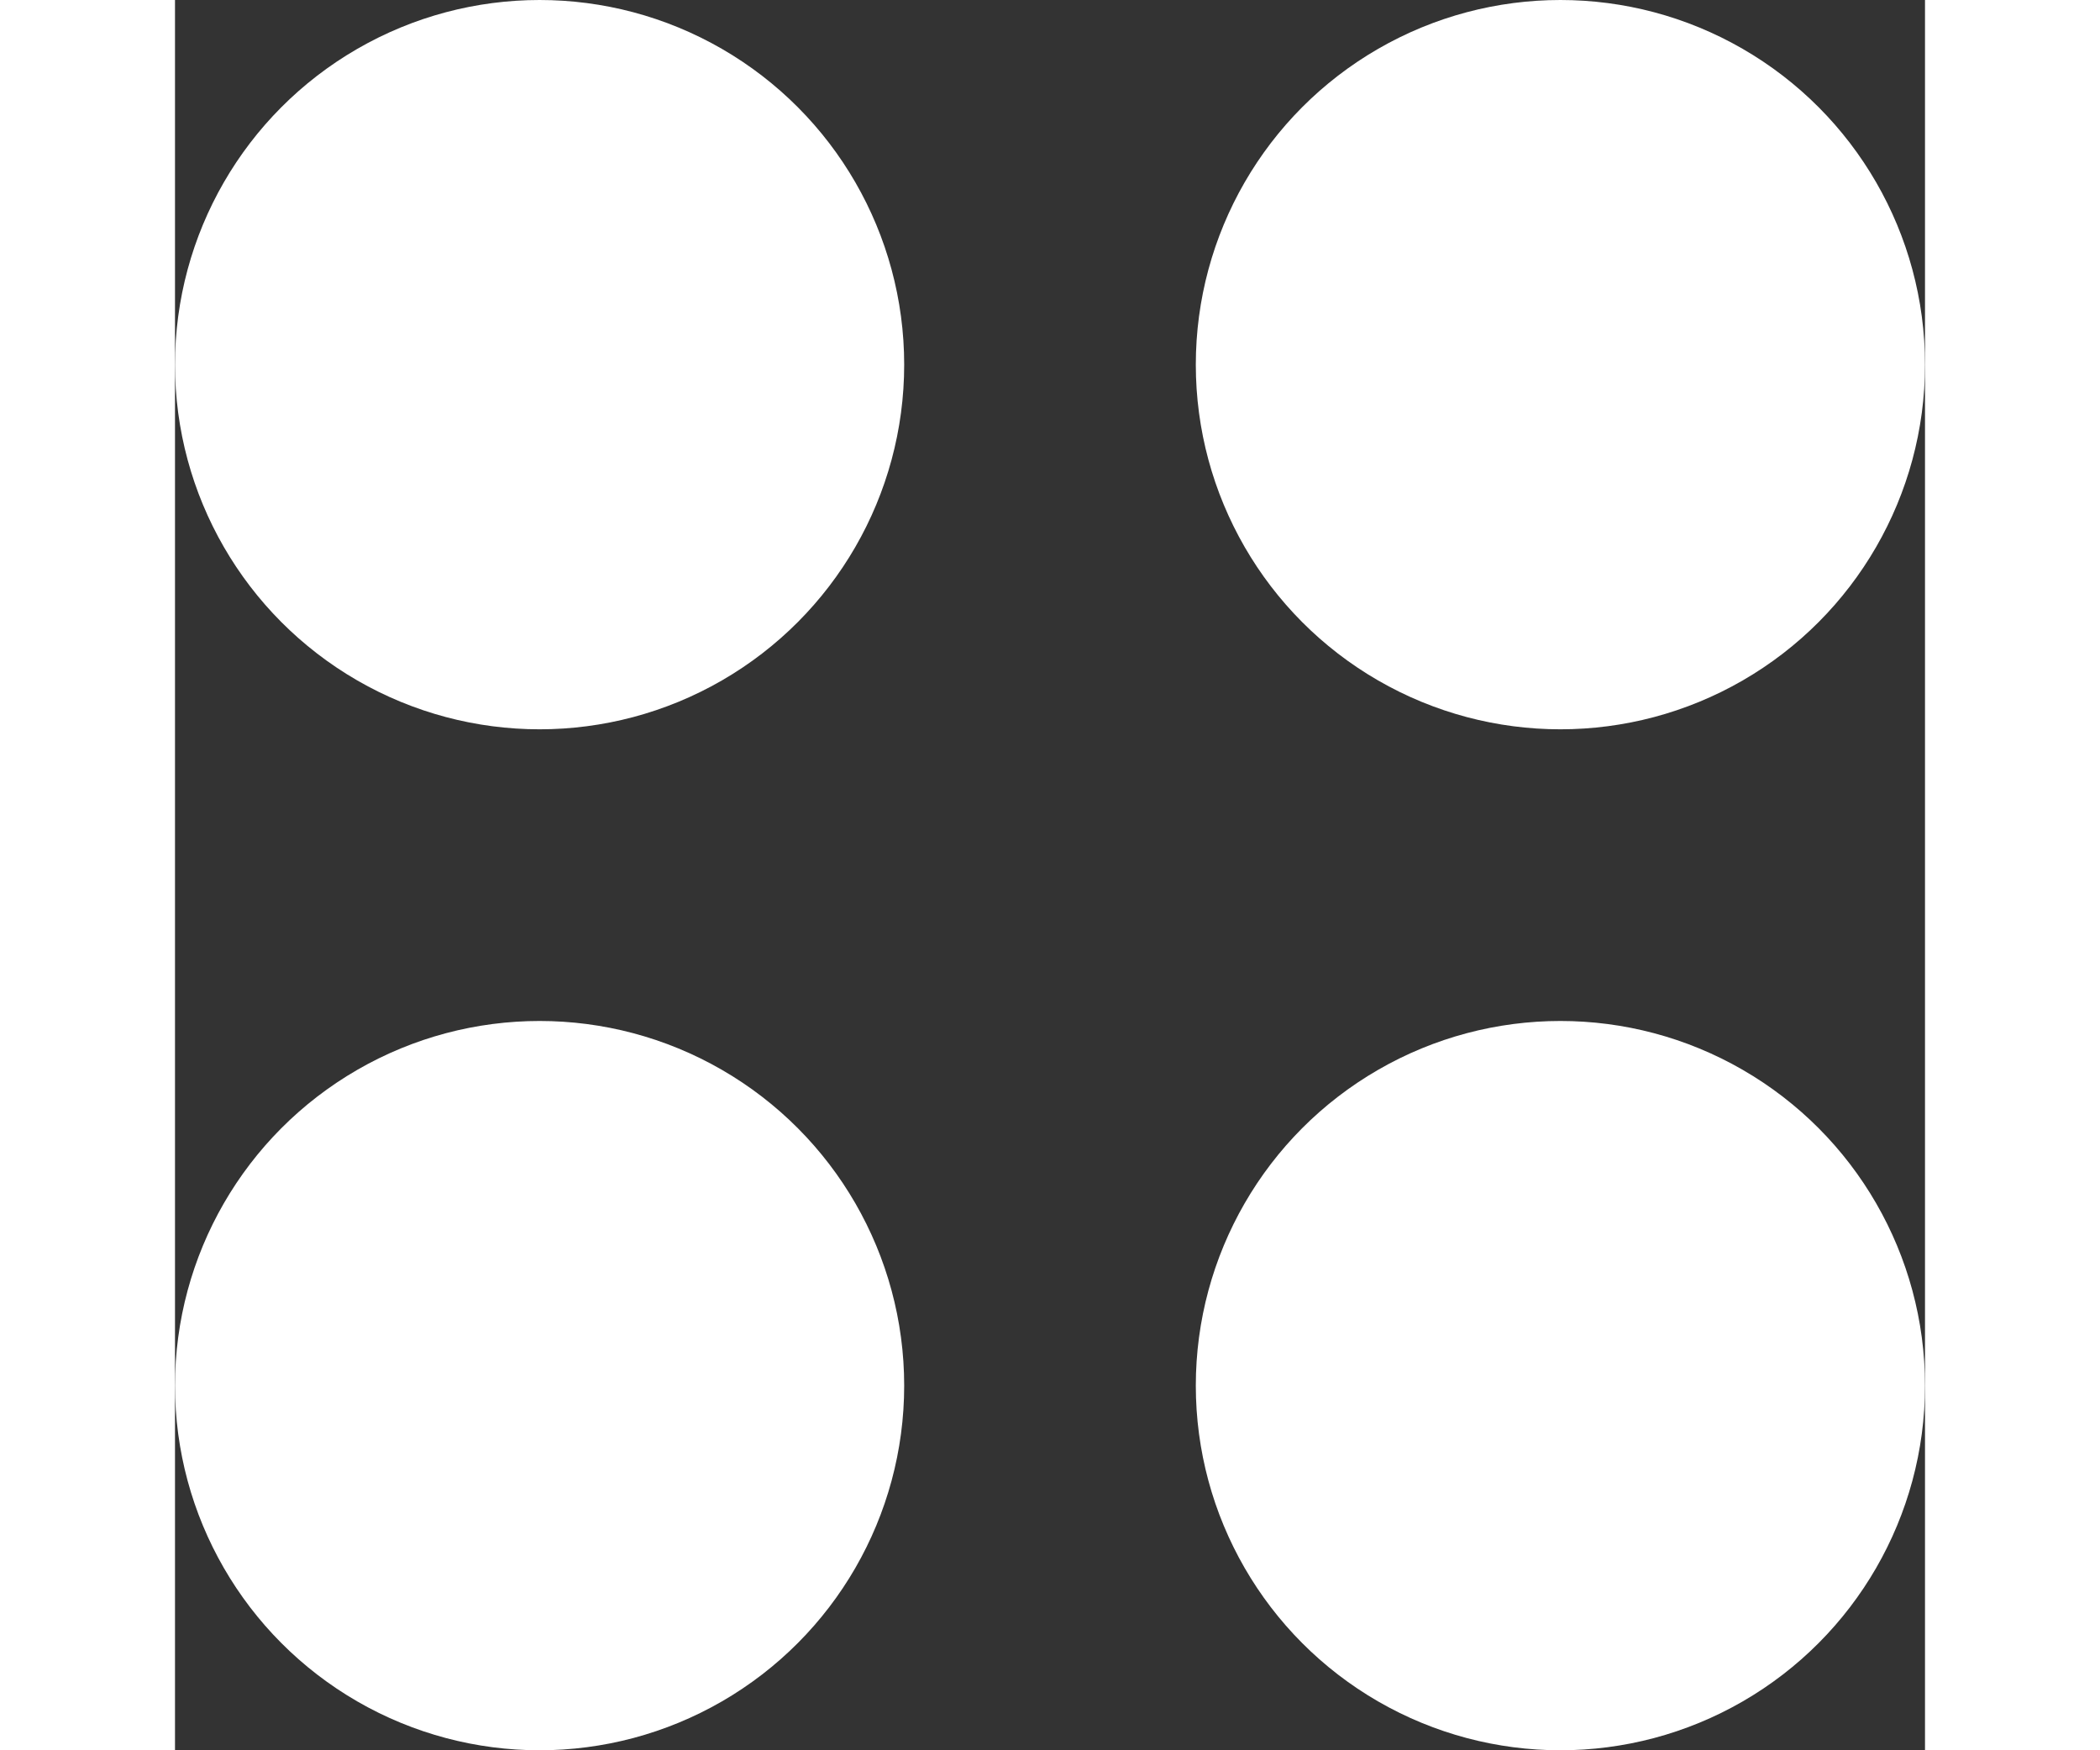 <svg xmlns="http://www.w3.org/2000/svg" viewBox="0 0 512 512" width="12px" height="10px"><rect x="0" y="0" width="512" height="512" fill="#333333" stroke="none"/><defs><style>.cls-1{fill:#fff;}</style></defs><title>multi listing-map view</title><circle class="cls-1" cx="106.67" cy="106.67" r="106.67"/><circle class="cls-1" cx="405.33" cy="106.67" r="106.67"/><circle class="cls-1" cx="106.67" cy="405.33" r="106.67"/><circle class="cls-1" cx="405.33" cy="405.33" r="106.67"/></svg>
